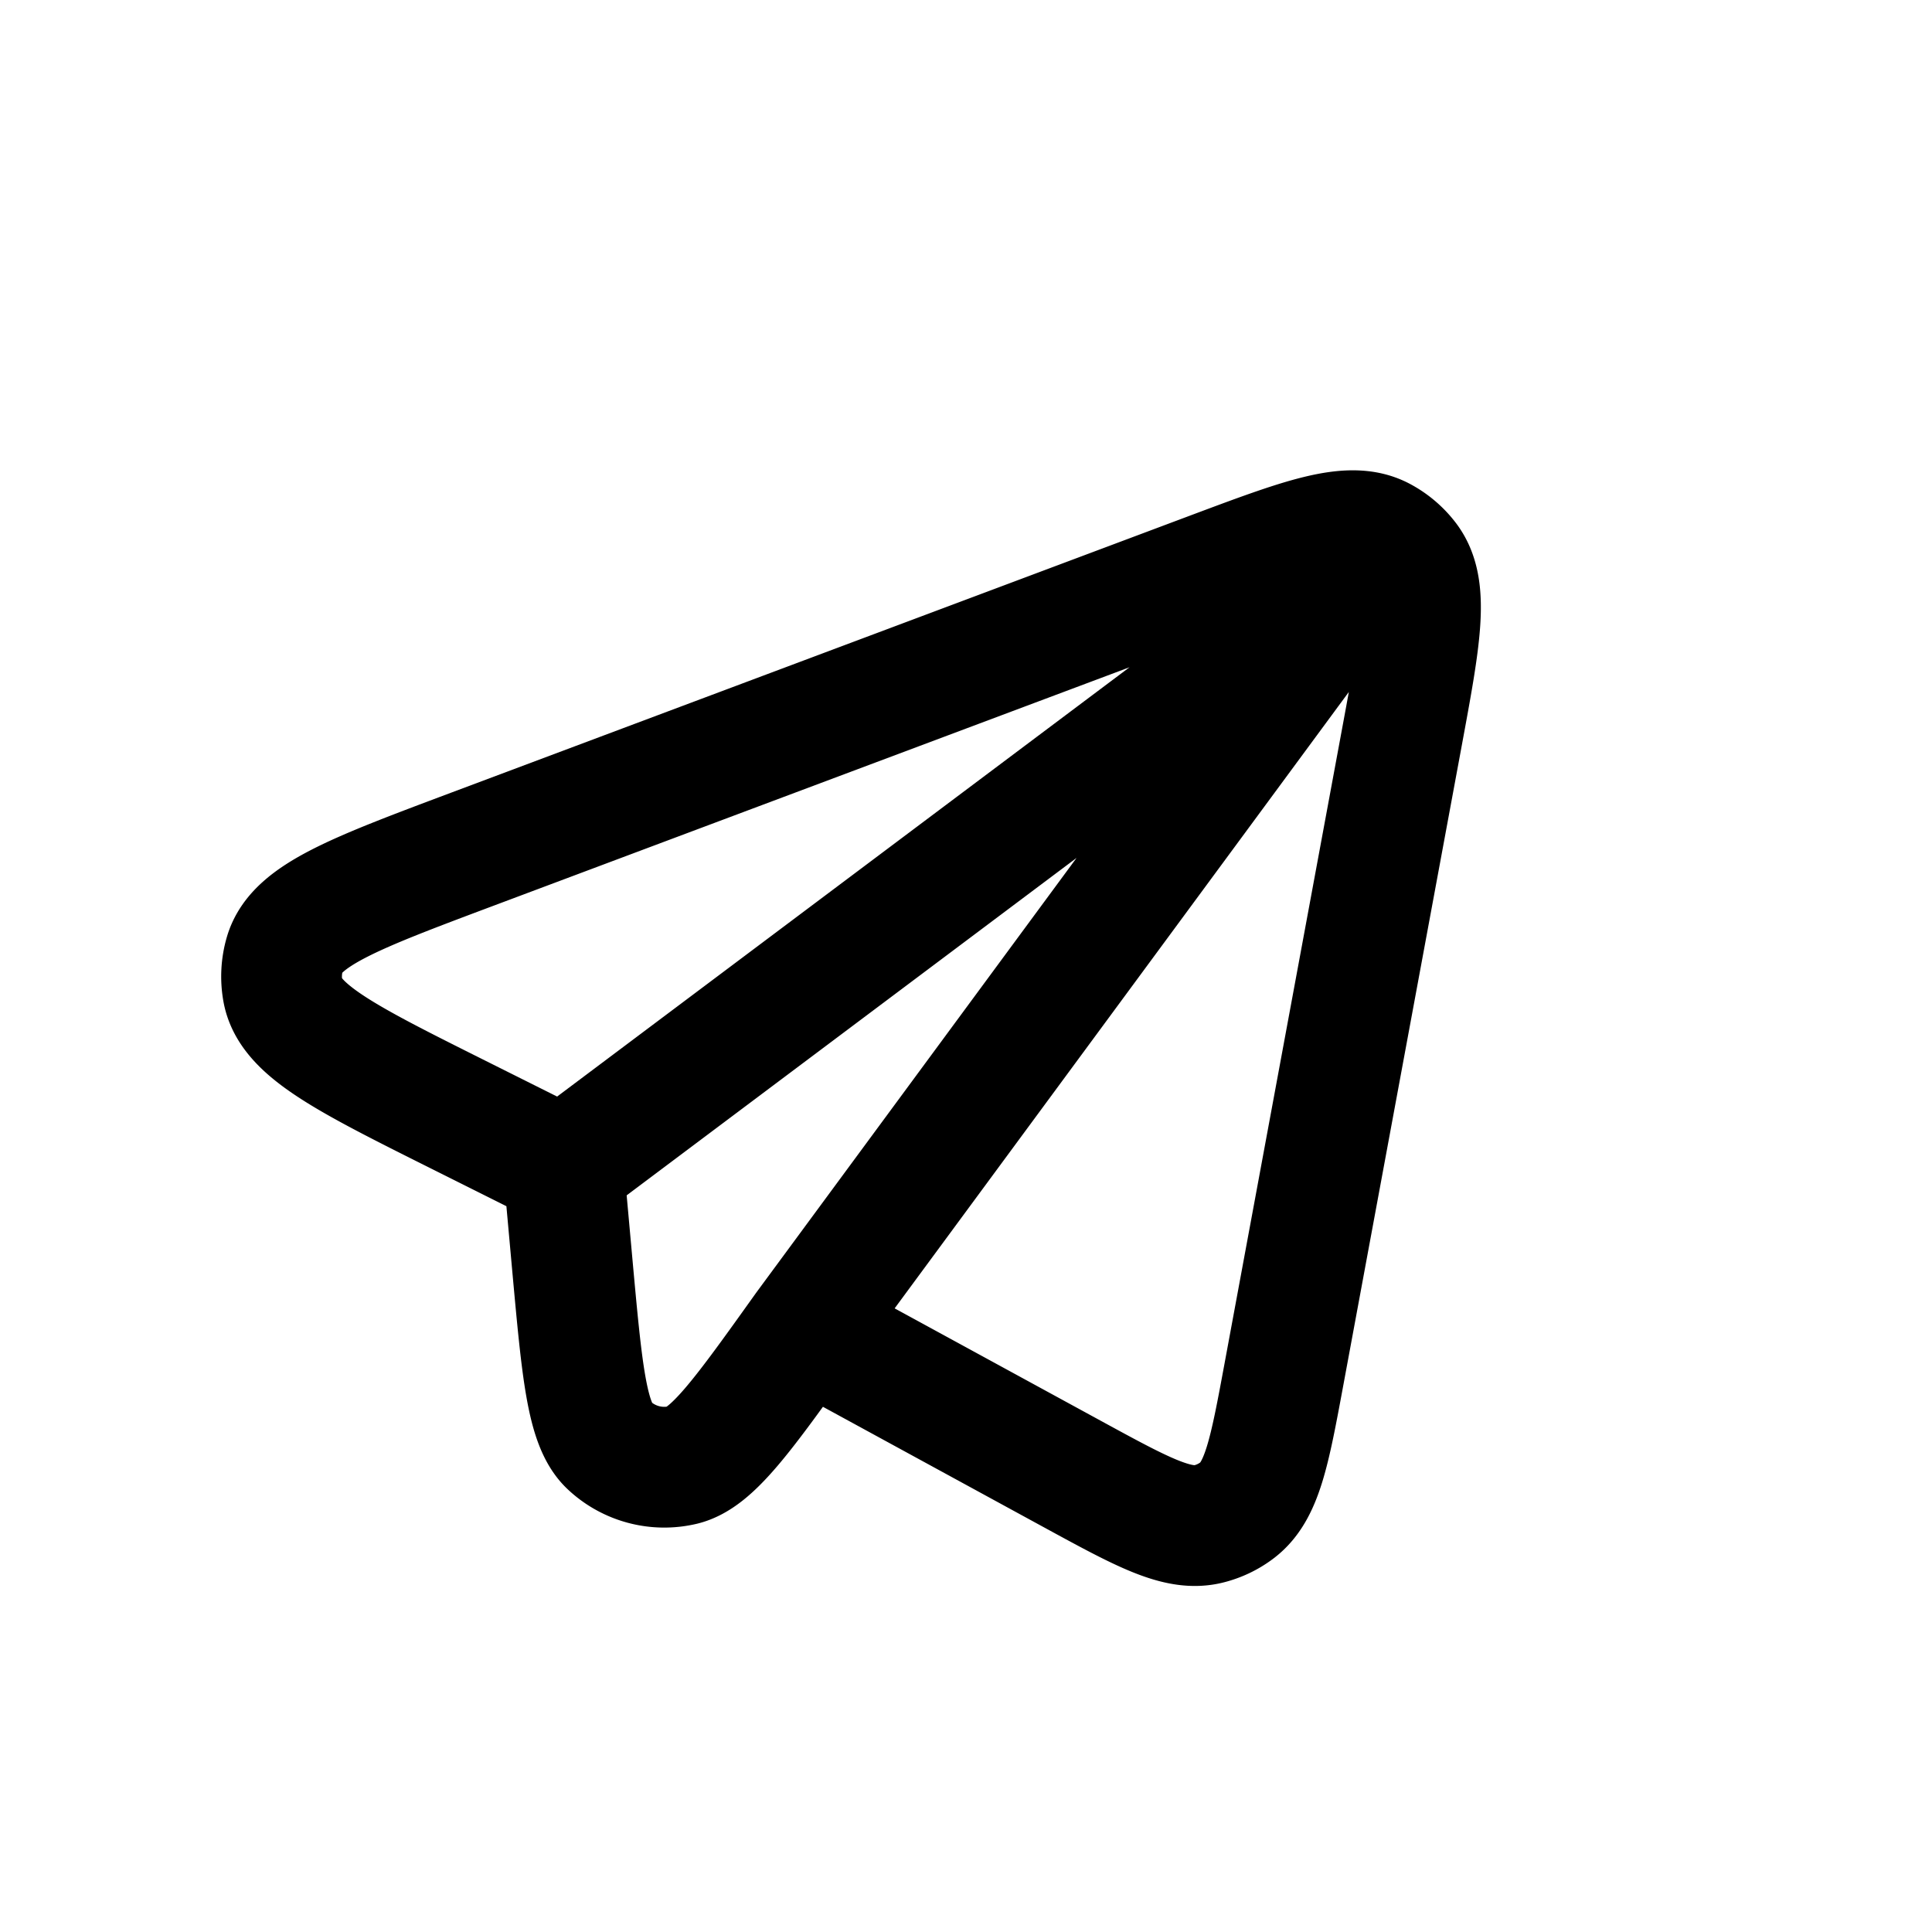 <svg id="paperPlaneSend" xmlns="http://www.w3.org/2000/svg" fill="none" viewBox="0 0 24 24">
    <path stroke="currentColor" stroke-linecap="round" stroke-linejoin="round" stroke-width="1.5"
          d="m7 14.5-1.308-.654C4.3 13.15 3.604 12.802 3.514 12.31a1 1 0 0 1 .024-.46c.14-.48.87-.753 2.327-1.3l9.153-3.432c1.164-.436 1.746-.655 2.144-.445a1 1 0 0 1 .321.27c.277.355.163.966-.063 2.188l-1.468 7.928c-.182.983-.273 1.474-.593 1.709q-.153.113-.338.161c-.384.1-.823-.14-1.7-.618L10 16.5m-3-2 .11 1.217c.12 1.318.18 1.978.457 2.238a1 1 0 0 0 .908.246c.37-.084.755-.623 1.525-1.701v0m-3-2L17 7l-7 9.5"/>
</svg>
